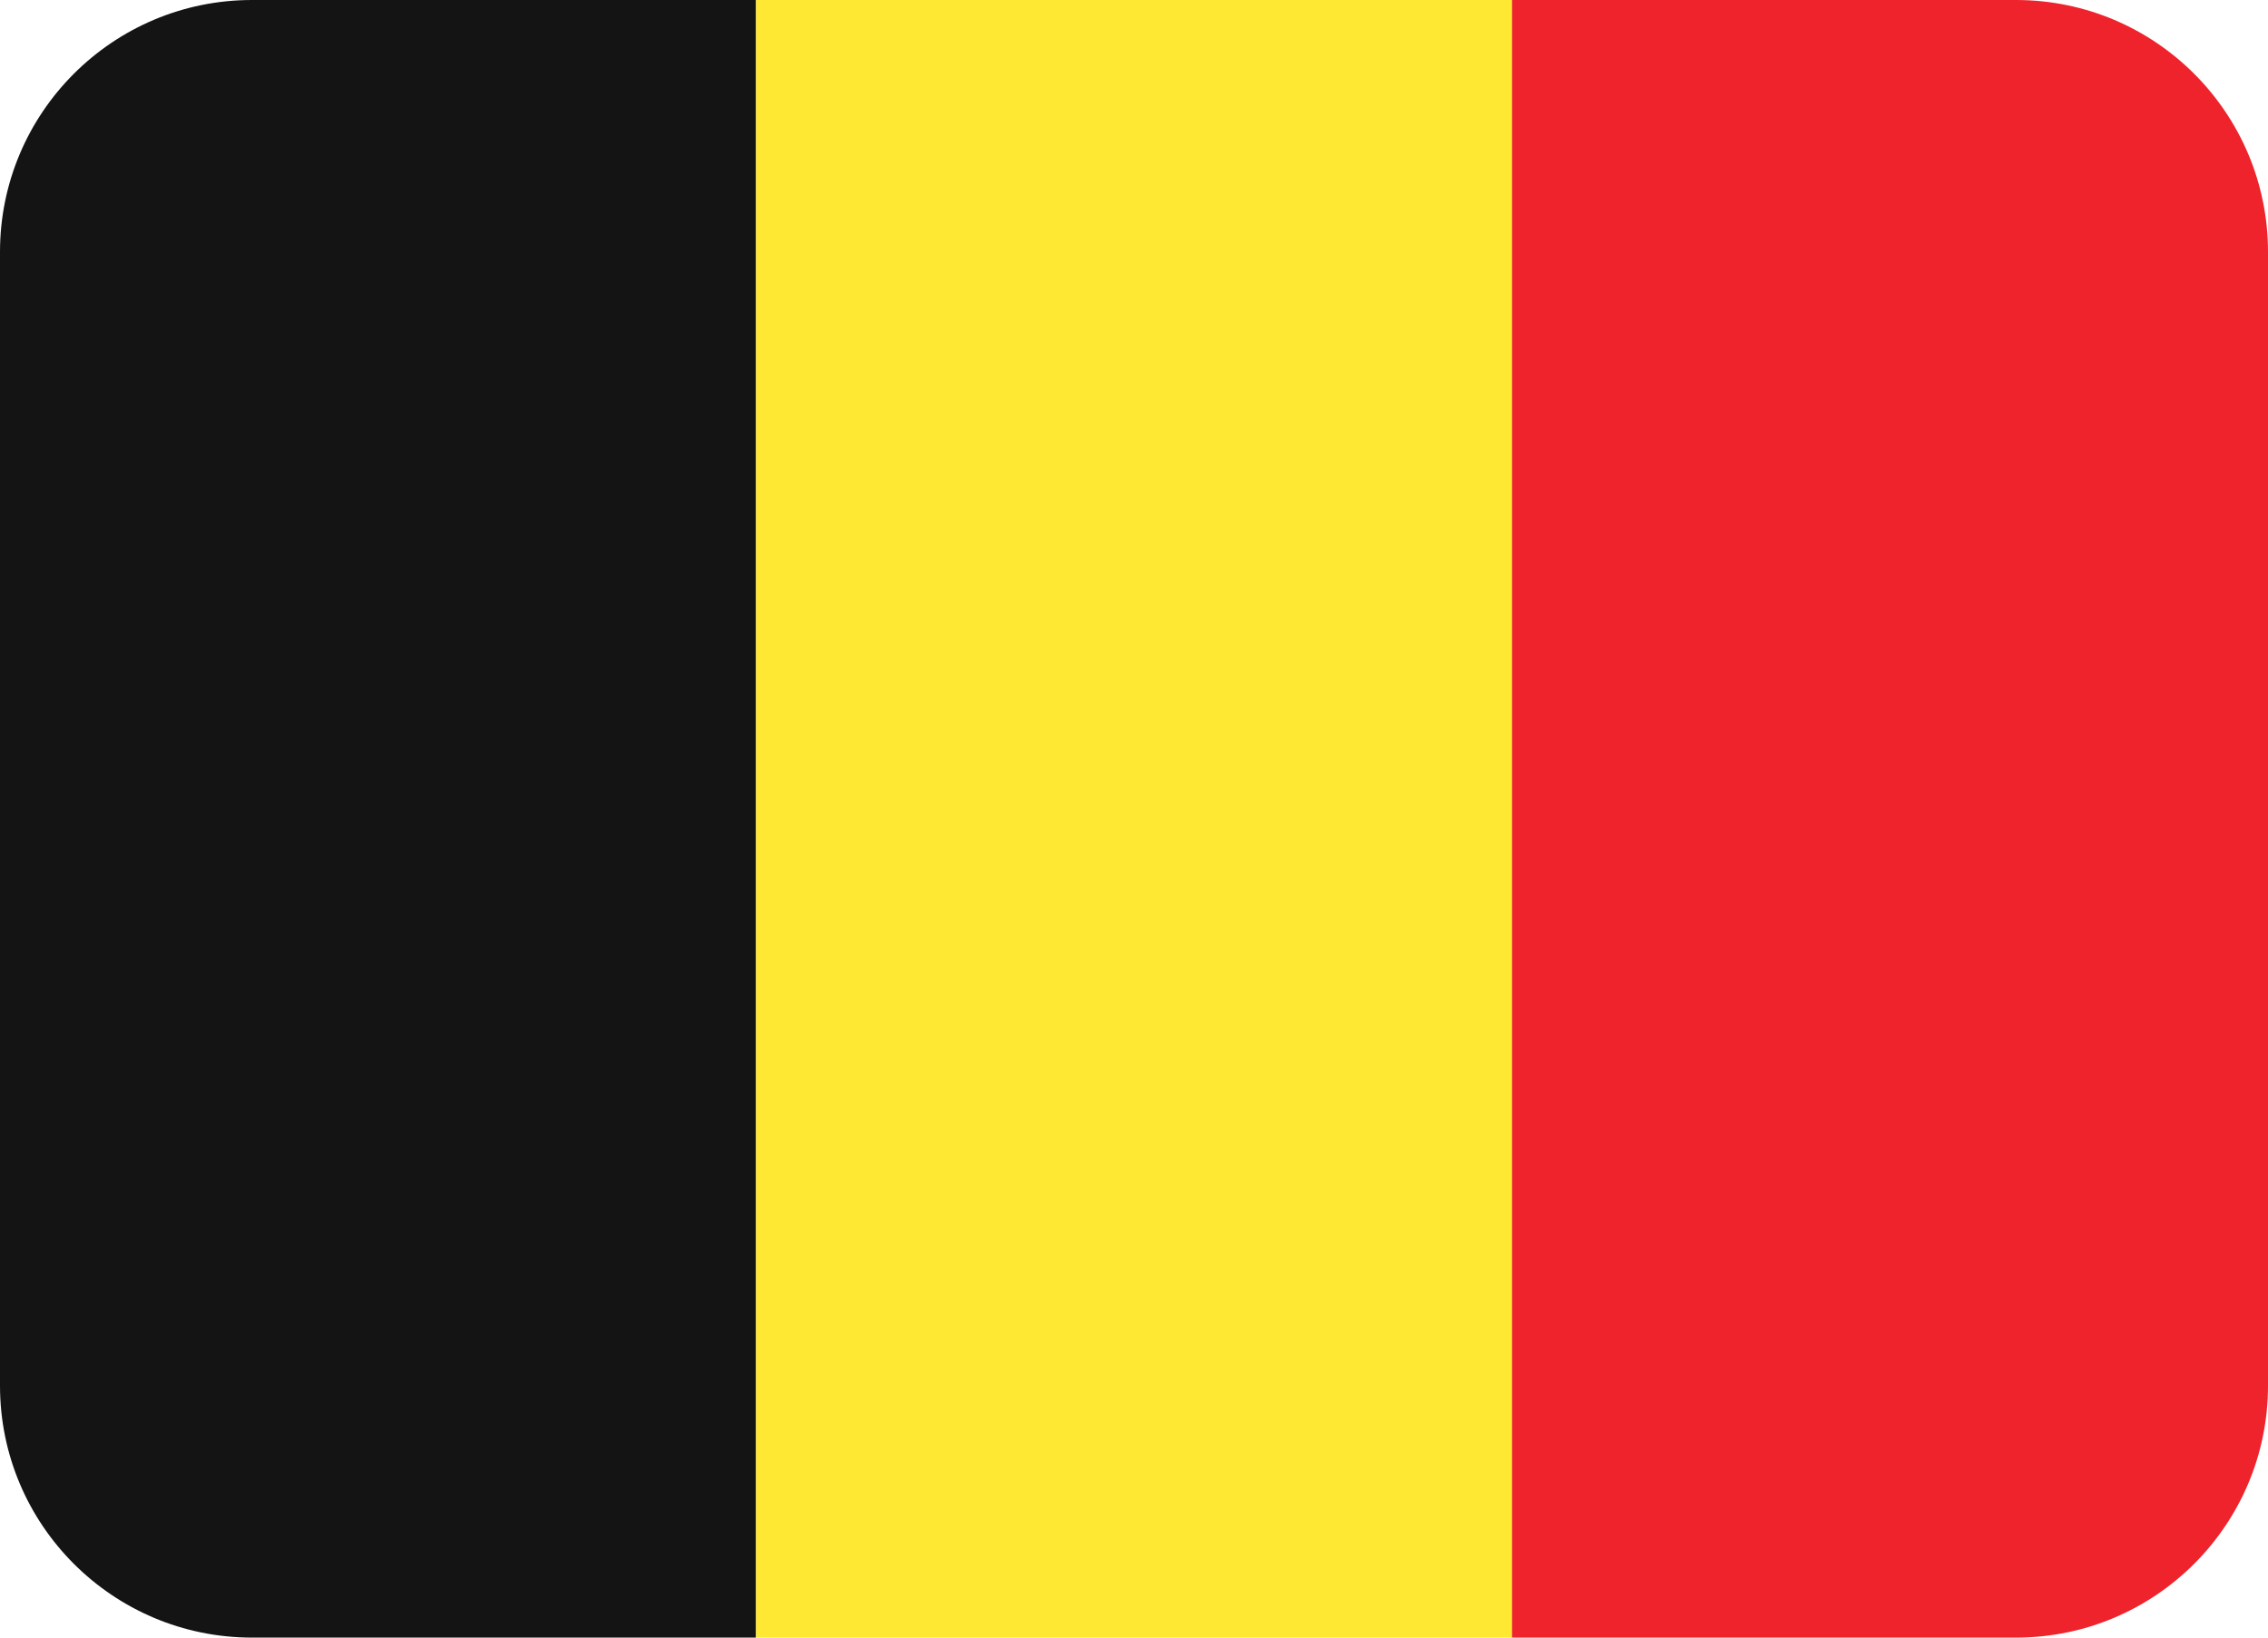 <?xml version="1.0" encoding="UTF-8" standalone="no"?>
<svg
   viewBox="0 0 36 26"
   version="1.1"
   id="svg3"
   sodipodi:docname="PAL-BE.svg"
   width="36"
   height="26"
   inkscape:version="1.4.1 (93de688d07, 2025-03-30)"
   xmlns:inkscape="http://www.inkscape.org/namespaces/inkscape"
   xmlns:sodipodi="http://sodipodi.sourceforge.net/DTD/sodipodi-0.dtd"
   xmlns="http://www.w3.org/2000/svg"
   xmlns:svg="http://www.w3.org/2000/svg">
  <defs
     id="defs3" />
  <sodipodi:namedview
     id="namedview3"
     pagecolor="#505050"
     bordercolor="#ffffff"
     borderopacity="1"
     inkscape:showpageshadow="0"
     inkscape:pageopacity="0"
     inkscape:pagecheckerboard="1"
     inkscape:deskcolor="#505050"
     inkscape:zoom="21.527778"
     inkscape:cx="18"
     inkscape:cy="13.006452"
     inkscape:window-width="1920"
     inkscape:window-height="1006"
     inkscape:window-x="0"
     inkscape:window-y="0"
     inkscape:window-maximized="1"
     inkscape:current-layer="svg3" />
  <path
     fill="#141414"
     d="M 4,0 C 1.791,0 0,1.791 0,4 v 18 c 0,2.209 1.791,4 4,4 h 8 V 0 Z"
     id="path1" />
  <path
     fill="#fee833"
     d="M 12,0 H 24 V 26 H 12 Z"
     id="path2" />
  <path
     fill="#ee232c"
     d="m 32,0 h -8 v 26 h 8 c 2.209,0 4,-1.791 4,-4 V 4 C 36,1.791 34.209,0 32,0 Z"
     id="path3" />
</svg>
